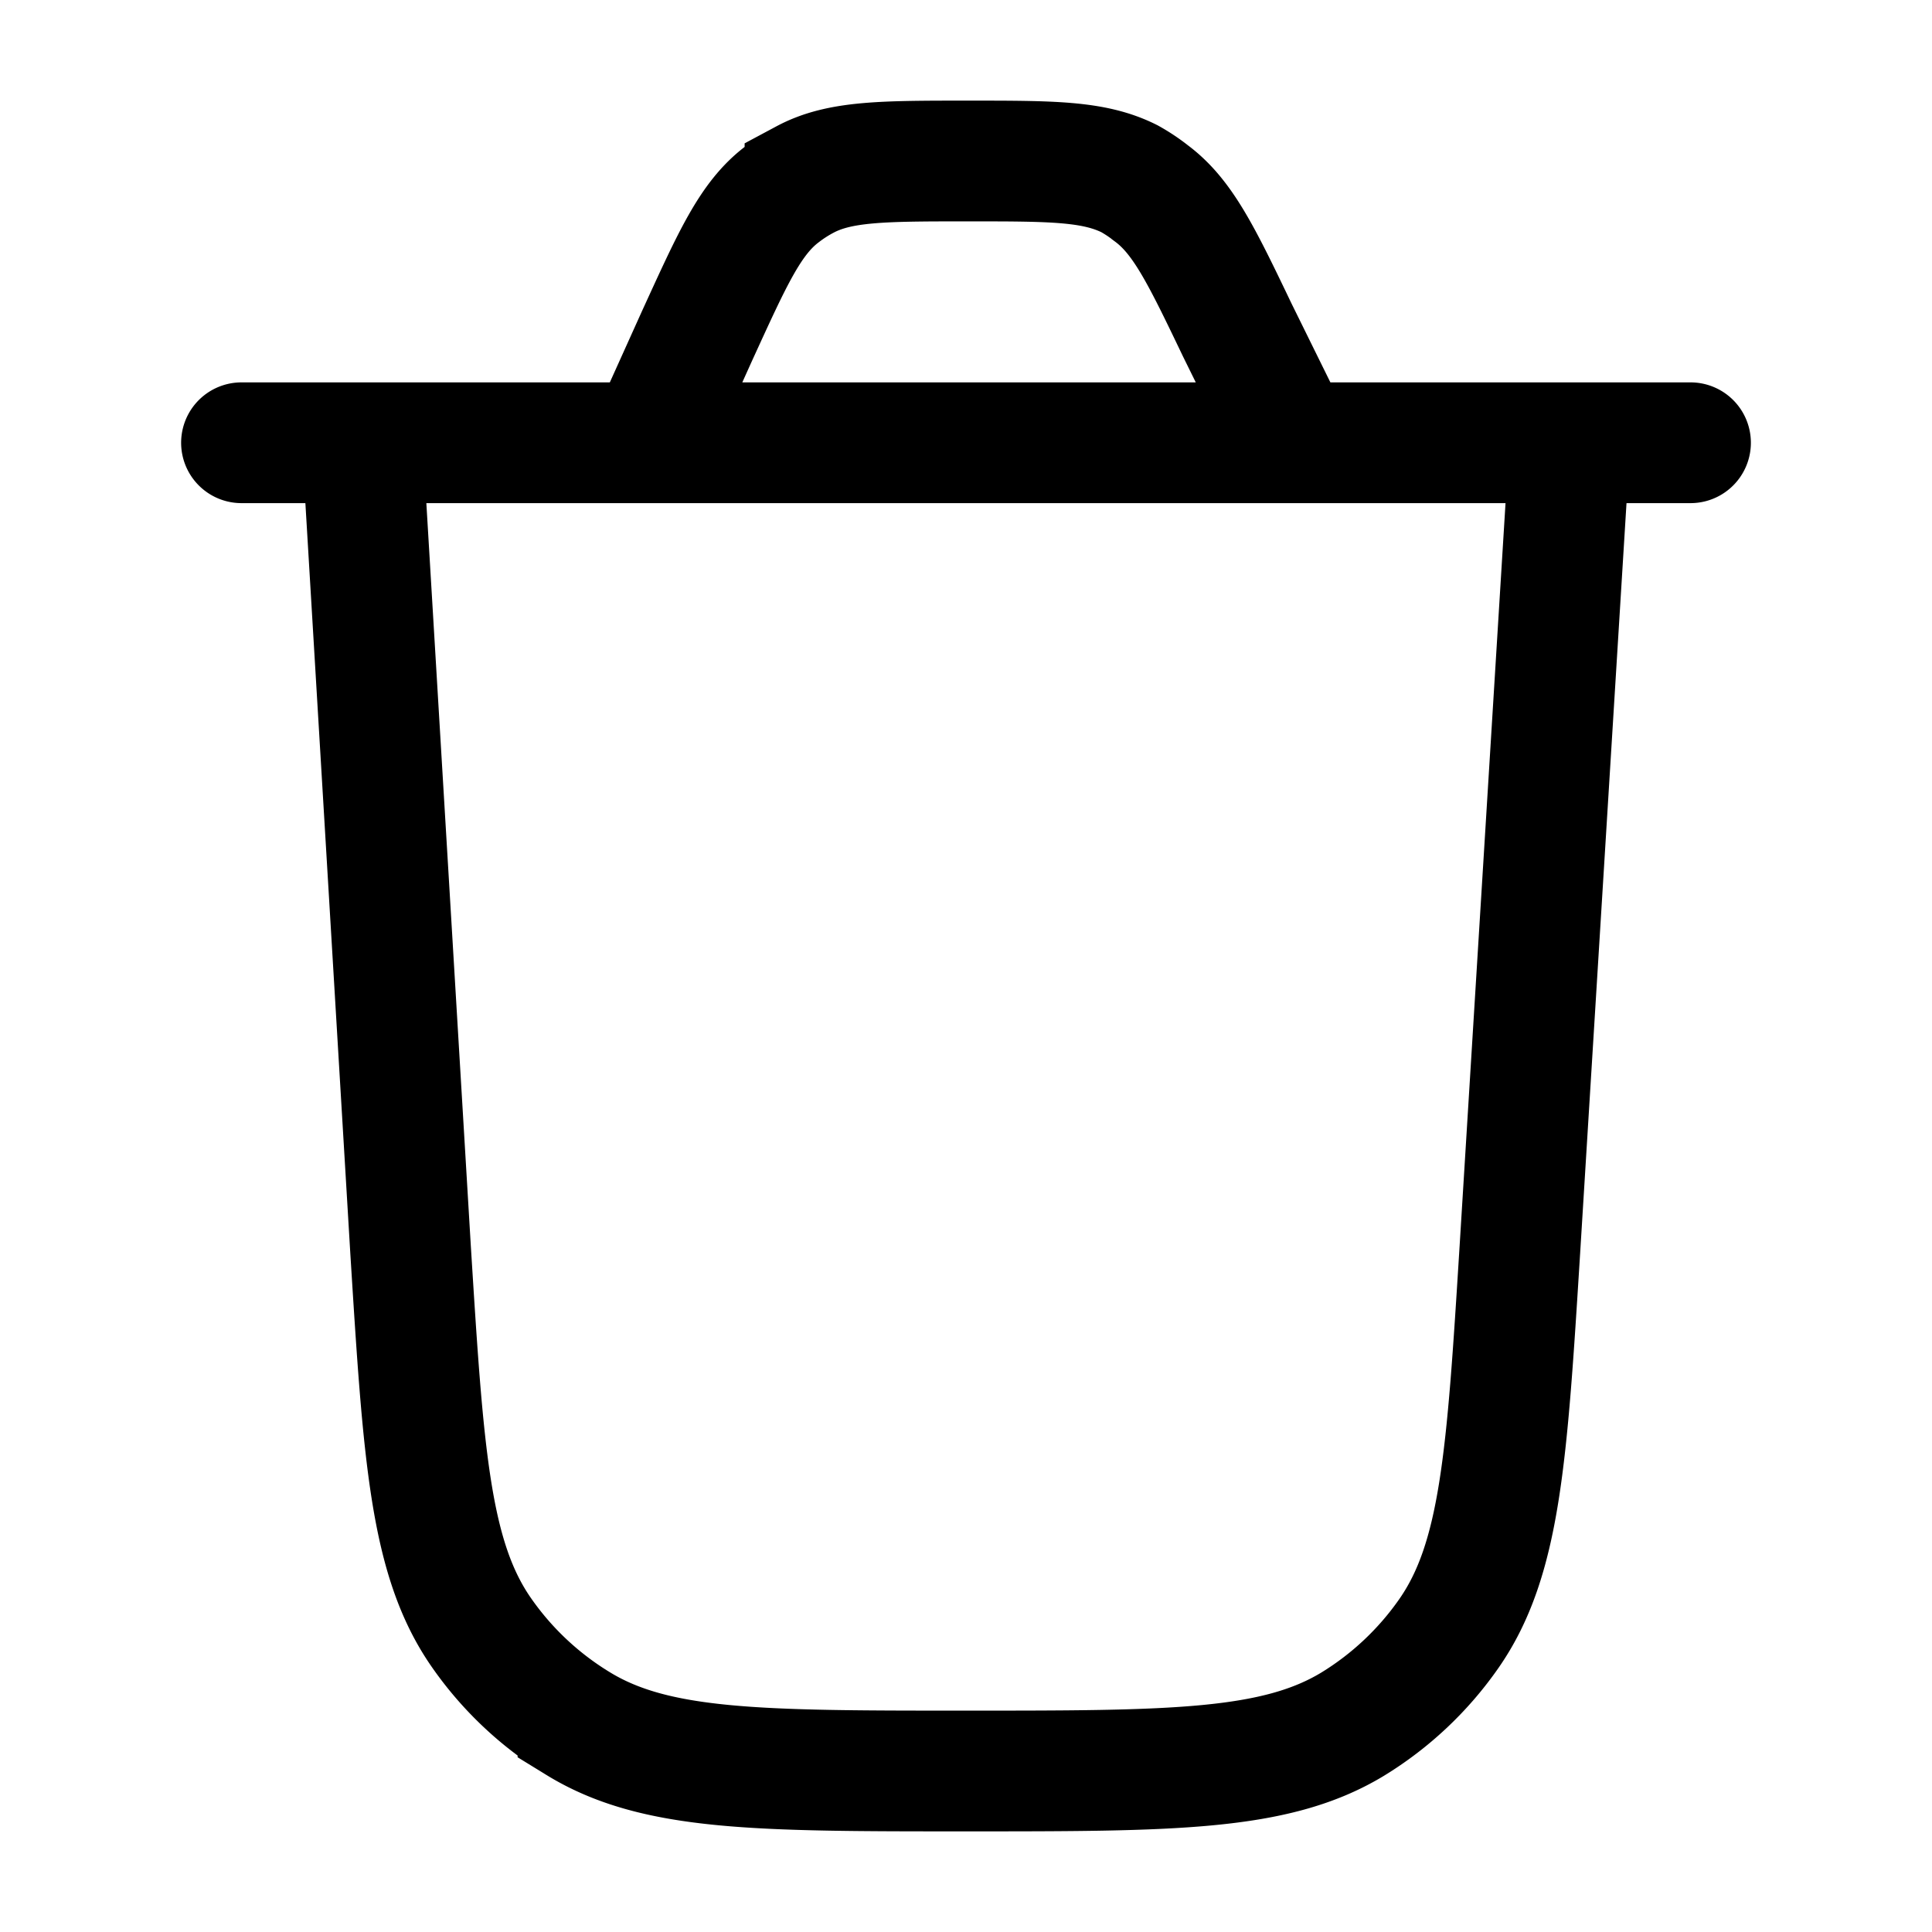 <svg xmlns="http://www.w3.org/2000/svg" fill="none" color="currentColor" viewBox="0 0 24 24"><path stroke="currentColor" stroke-linecap="round" stroke-width="1.5" d="m19.5 5.5-.62 10.03c-.16 2.56-.24 3.84-.88 4.76a4 4 0 0 1-1.2 1.13c-.96.58-2.24.58-4.8.58-2.58 0-3.86 0-4.82-.59a4 4 0 0 1-1.2-1.13c-.64-.92-.72-2.2-.88-4.76L4.5 5.5M3 5.5h18m-4.94 0-.69-1.4c-.45-.94-.68-1.41-1.07-1.7a2 2 0 0 0-.27-.18c-.44-.22-.96-.22-2-.22-1.06 0-1.6 0-2.03.23a2 2 0 0 0-.28.18c-.4.3-.62.8-1.06 1.76l-.6 1.33"/></svg>